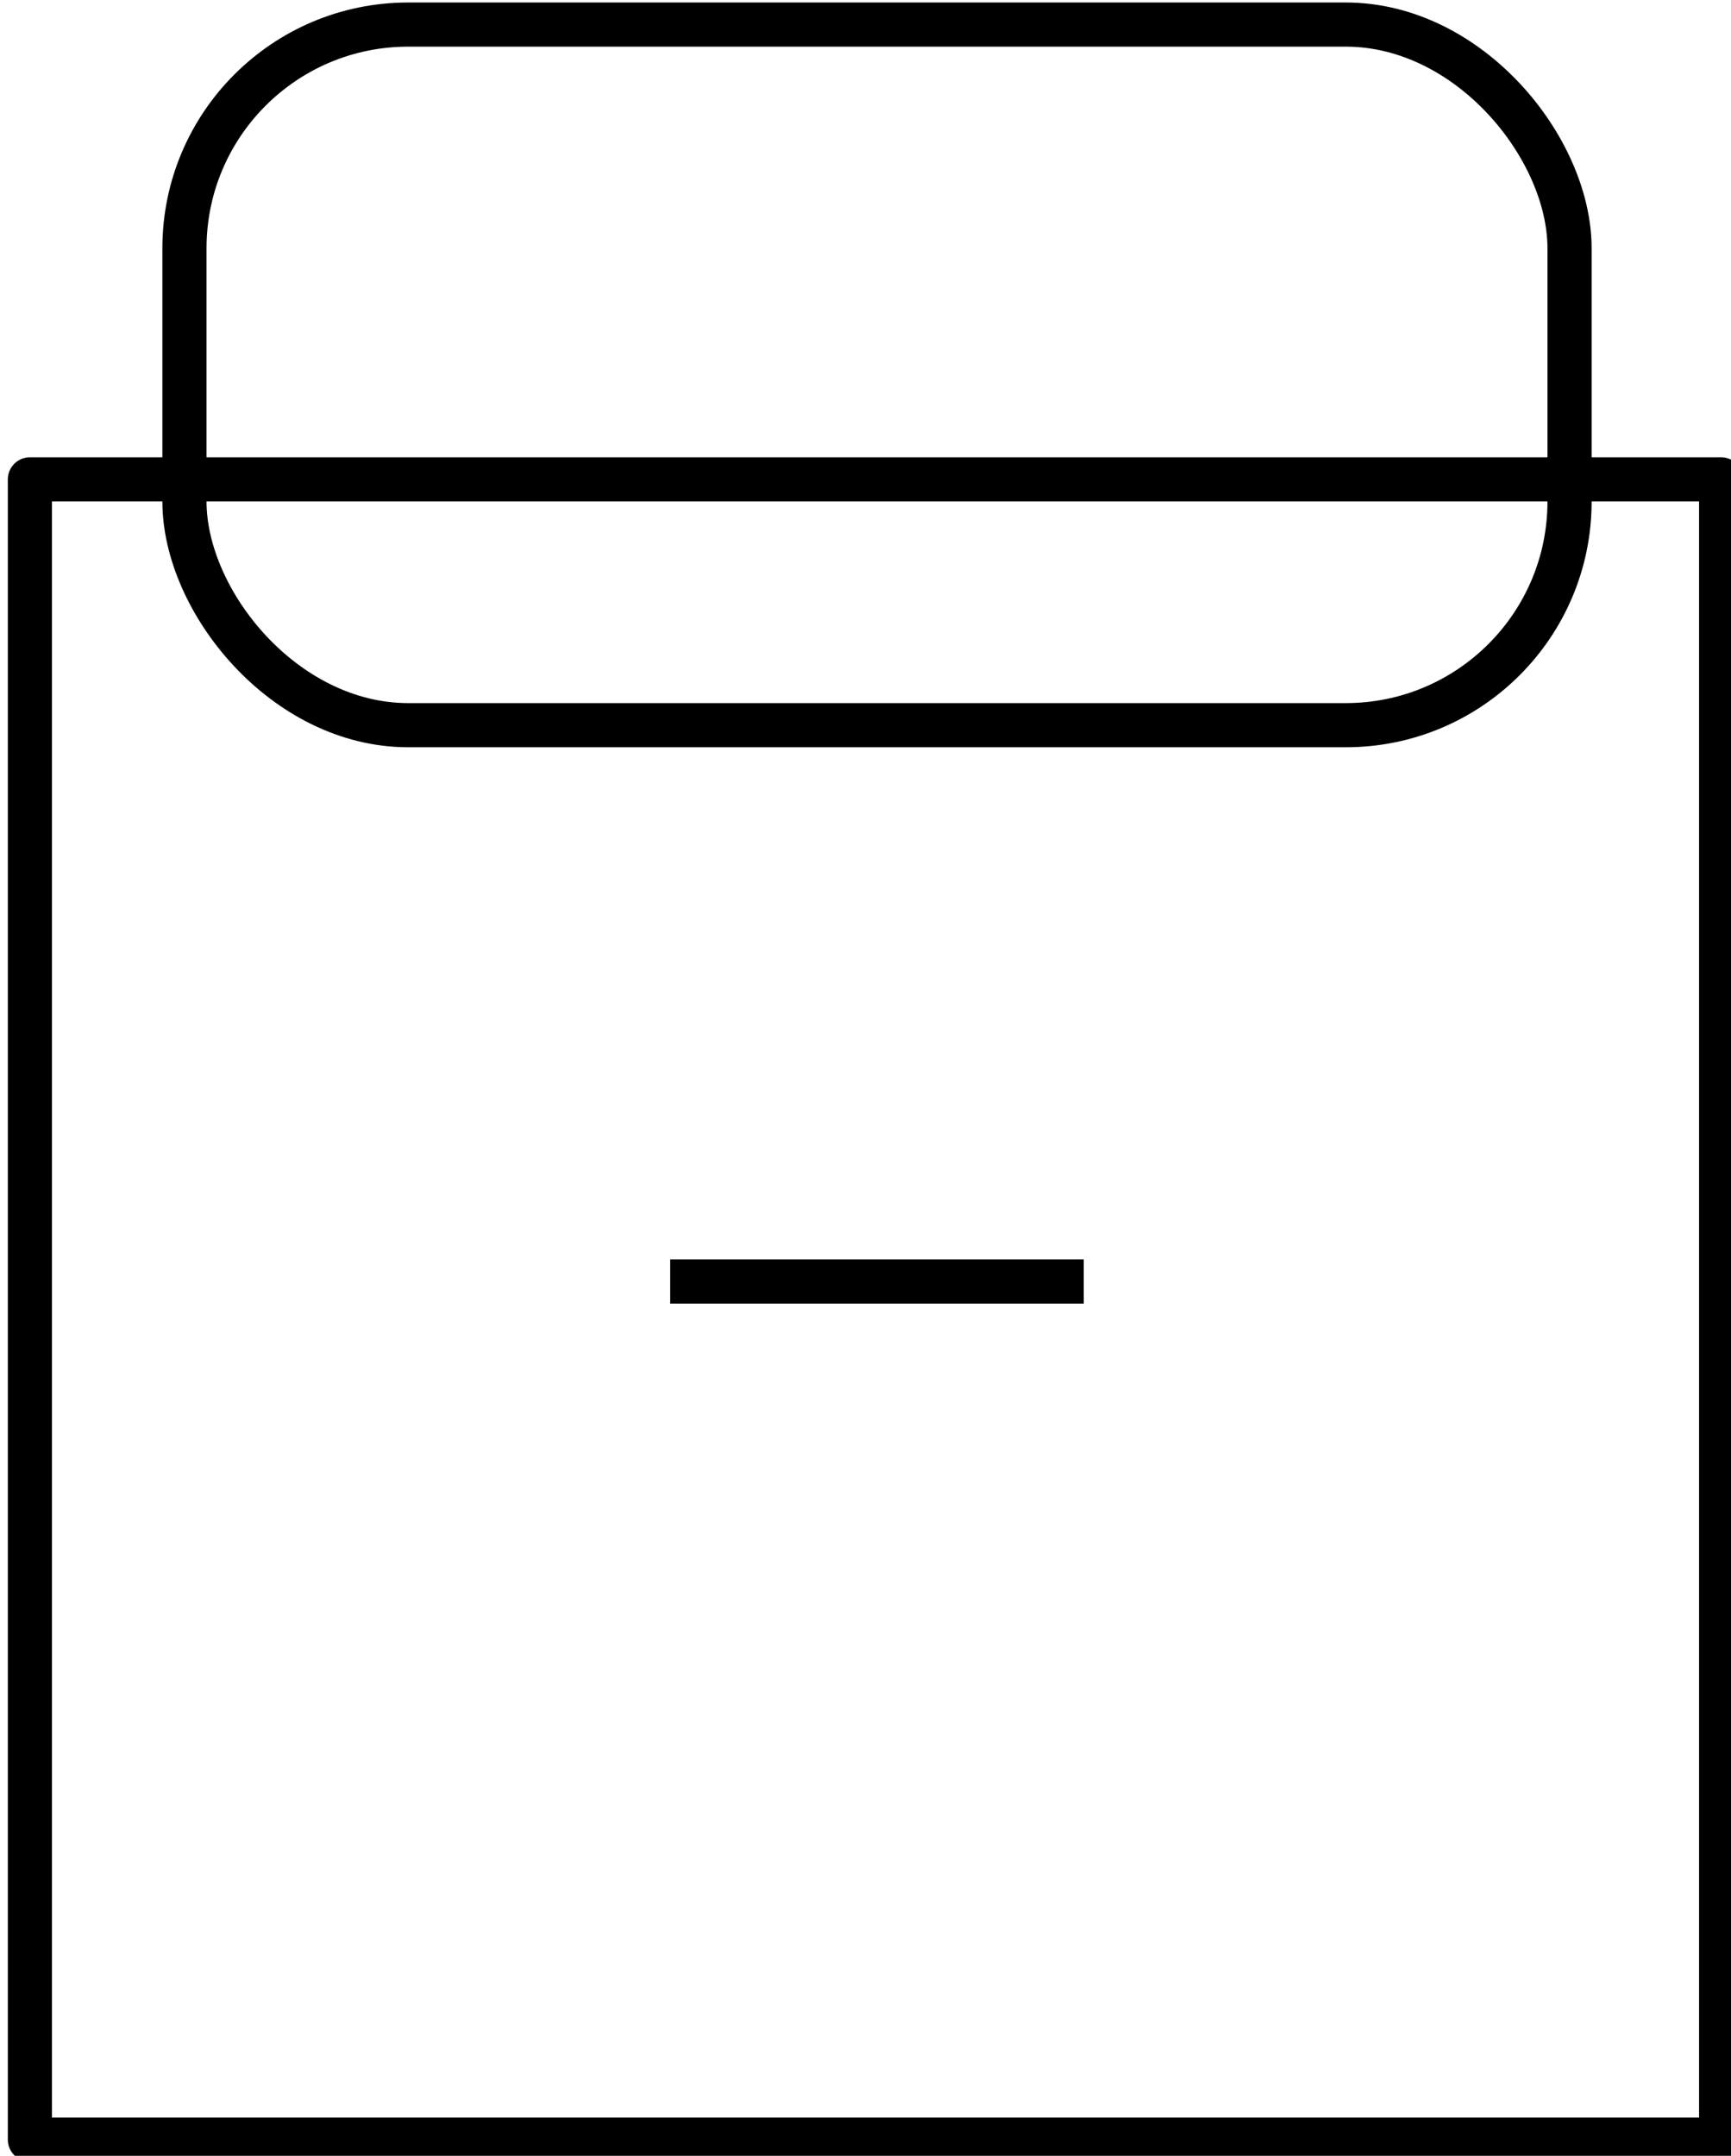 <?xml version="1.0" encoding="UTF-8" standalone="no"?>
<!-- Created with Inkscape (http://www.inkscape.org/) -->
<svg xmlns="http://www.w3.org/2000/svg" width="444" height="553" viewBox="0 0 117.6 146.4"><style>.a{stroke-linejoin:round;stroke-width:0.9;stroke:#000;}</style><defs><clipPath clipPathUnits="userSpaceOnUse"><rect width="124.3" height="33.3" x="0.5" y="8.2" ry="7.7" style="stroke-linejoin:round;stroke-width:3;stroke:#000"/></clipPath></defs><g transform="translate(0 -150.625)matrix(1 0 0 1 -45.469 110.66)"><rect y="72.5" x="47.5" height="112.8" width="114.9" style="fill:none;stroke-linejoin:round;stroke-width:3;stroke:#000"/><rect ry="15.2" y="41.6" x="58" height="47.6" width="94.1" style="clip-path:url(#clipPath4555);fill:none;stroke-linejoin:round;stroke-width:3;stroke:#000"/><path d="m91 127h28.1" style="fill:none;stroke-width:3;stroke:#000"/></g></svg>
